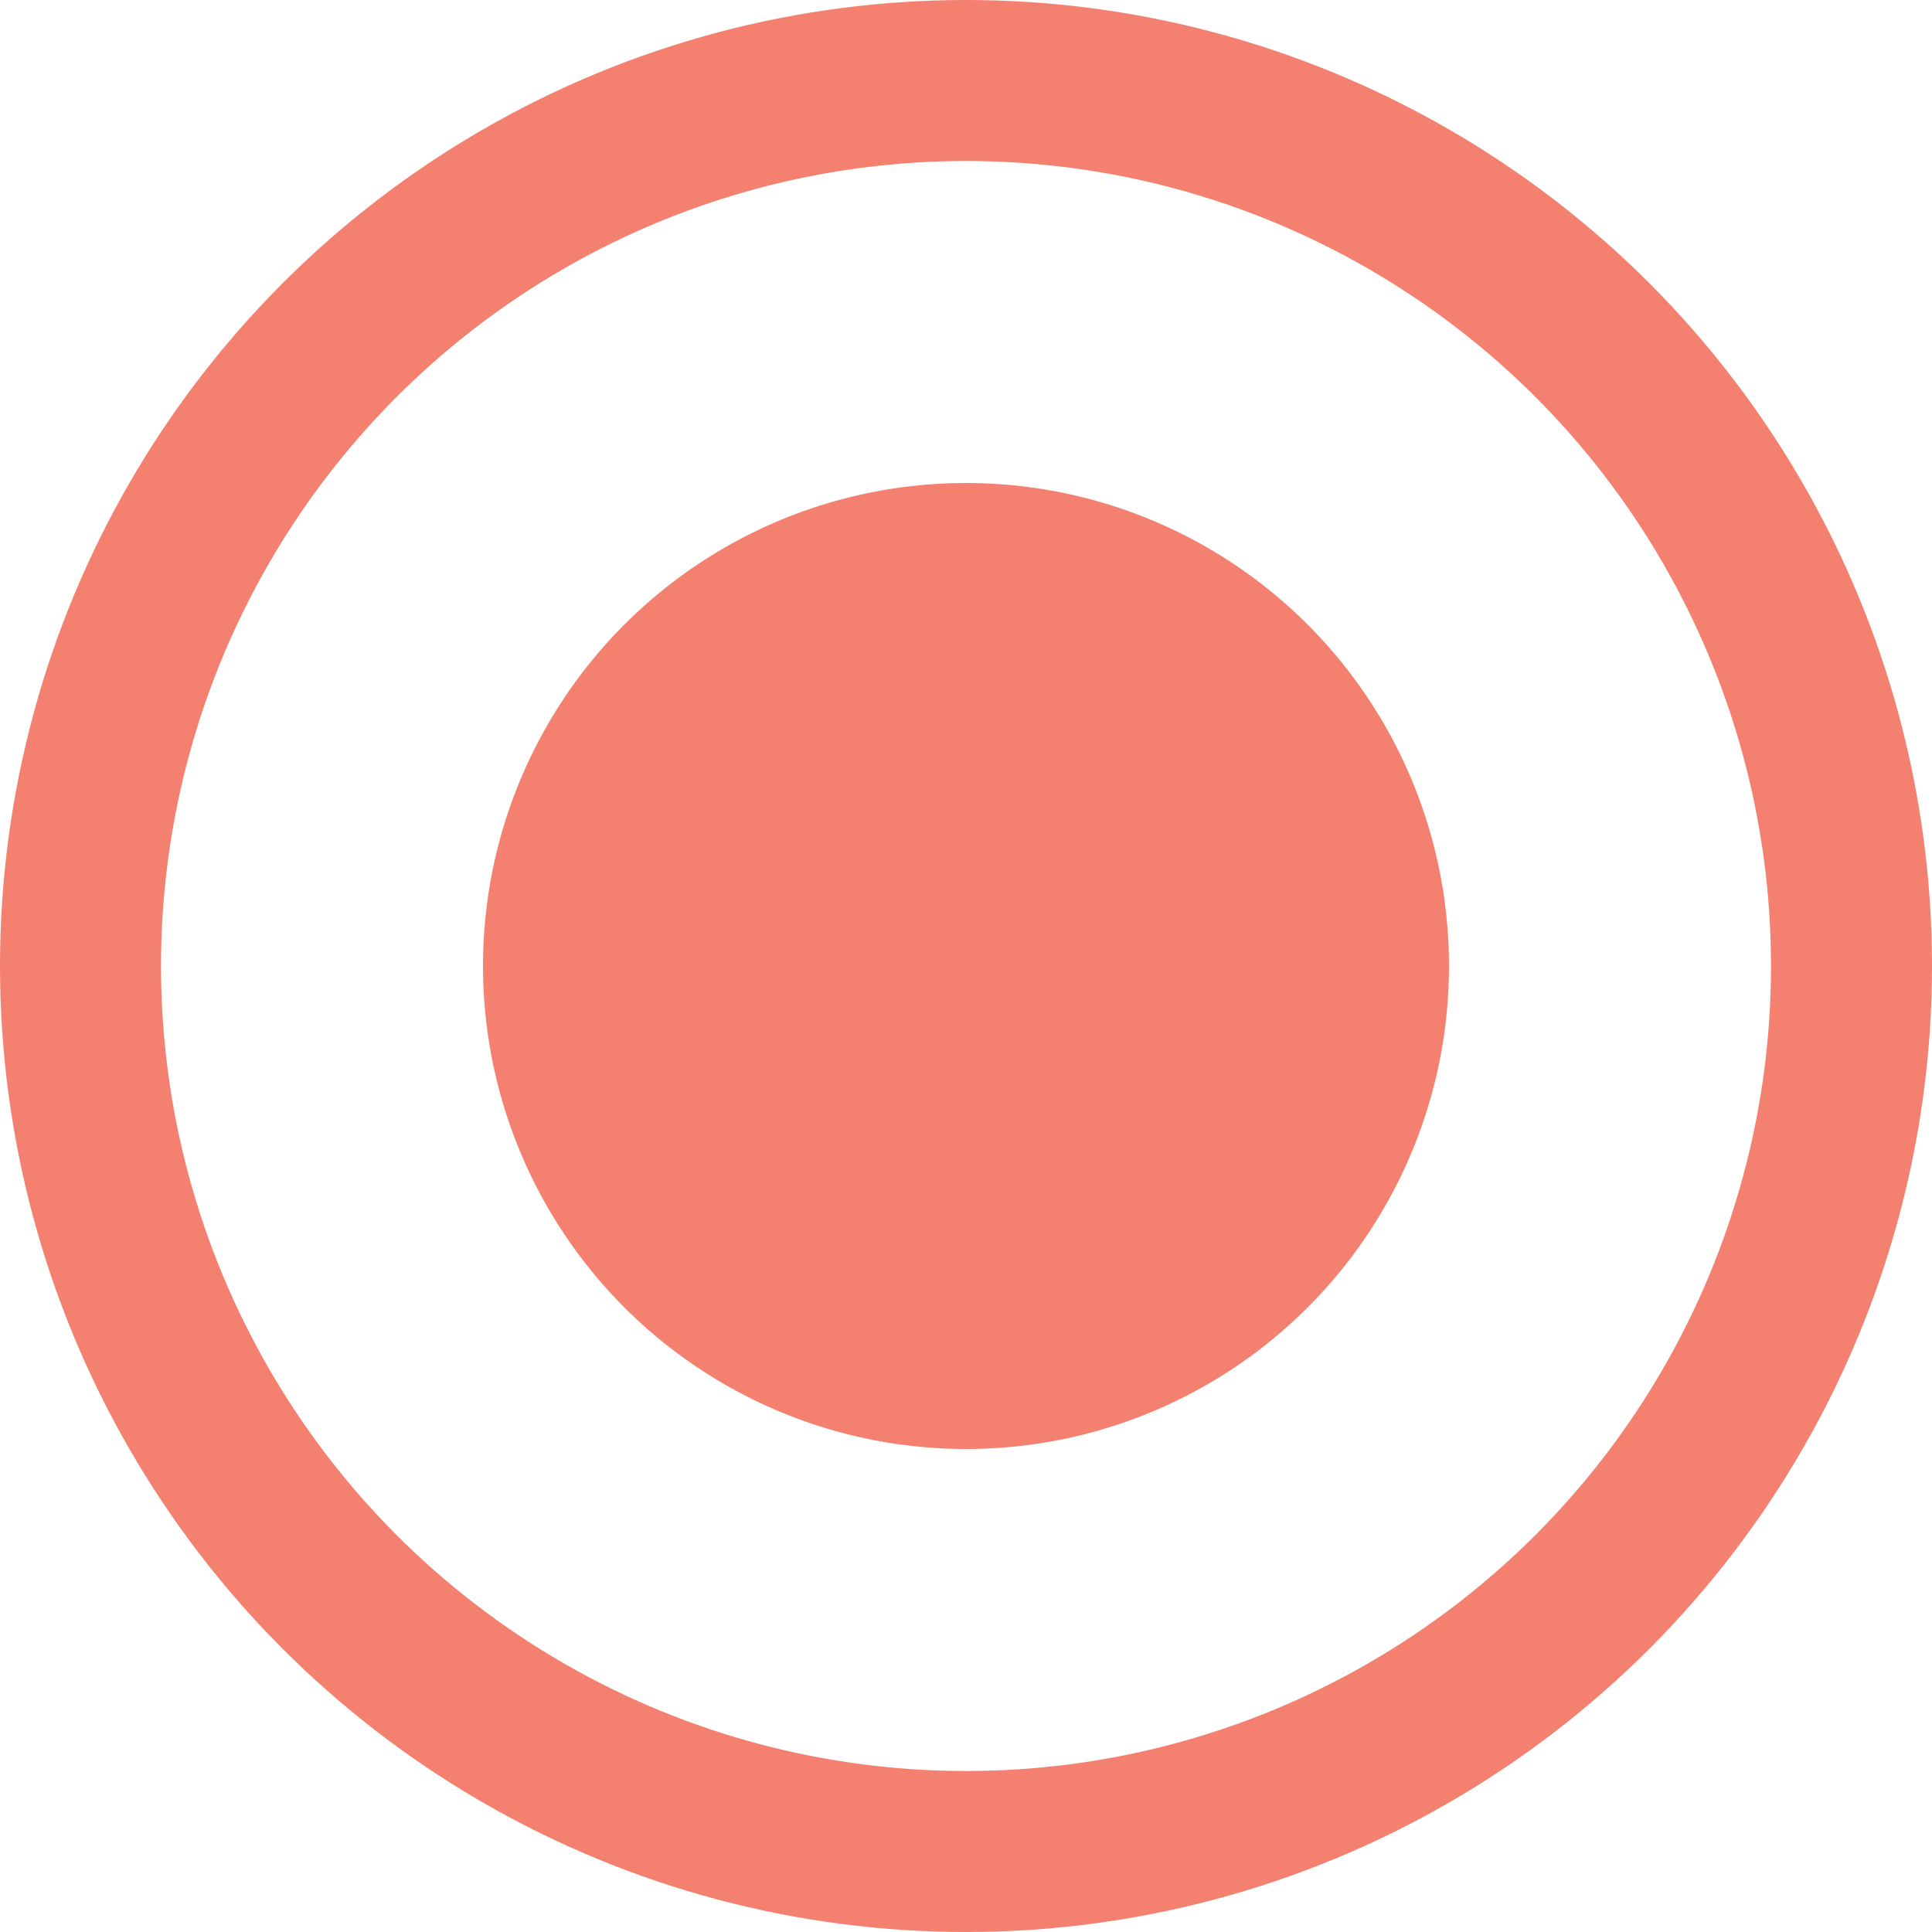 <svg width="24" height="24" viewBox="0 0 24 24" fill="none" xmlns="http://www.w3.org/2000/svg">
<circle cx="12" cy="12" r="11" stroke="#F48070" stroke-width="2"/>
<circle cx="12" cy="12" r="6" fill="#F48070"/>
</svg>
